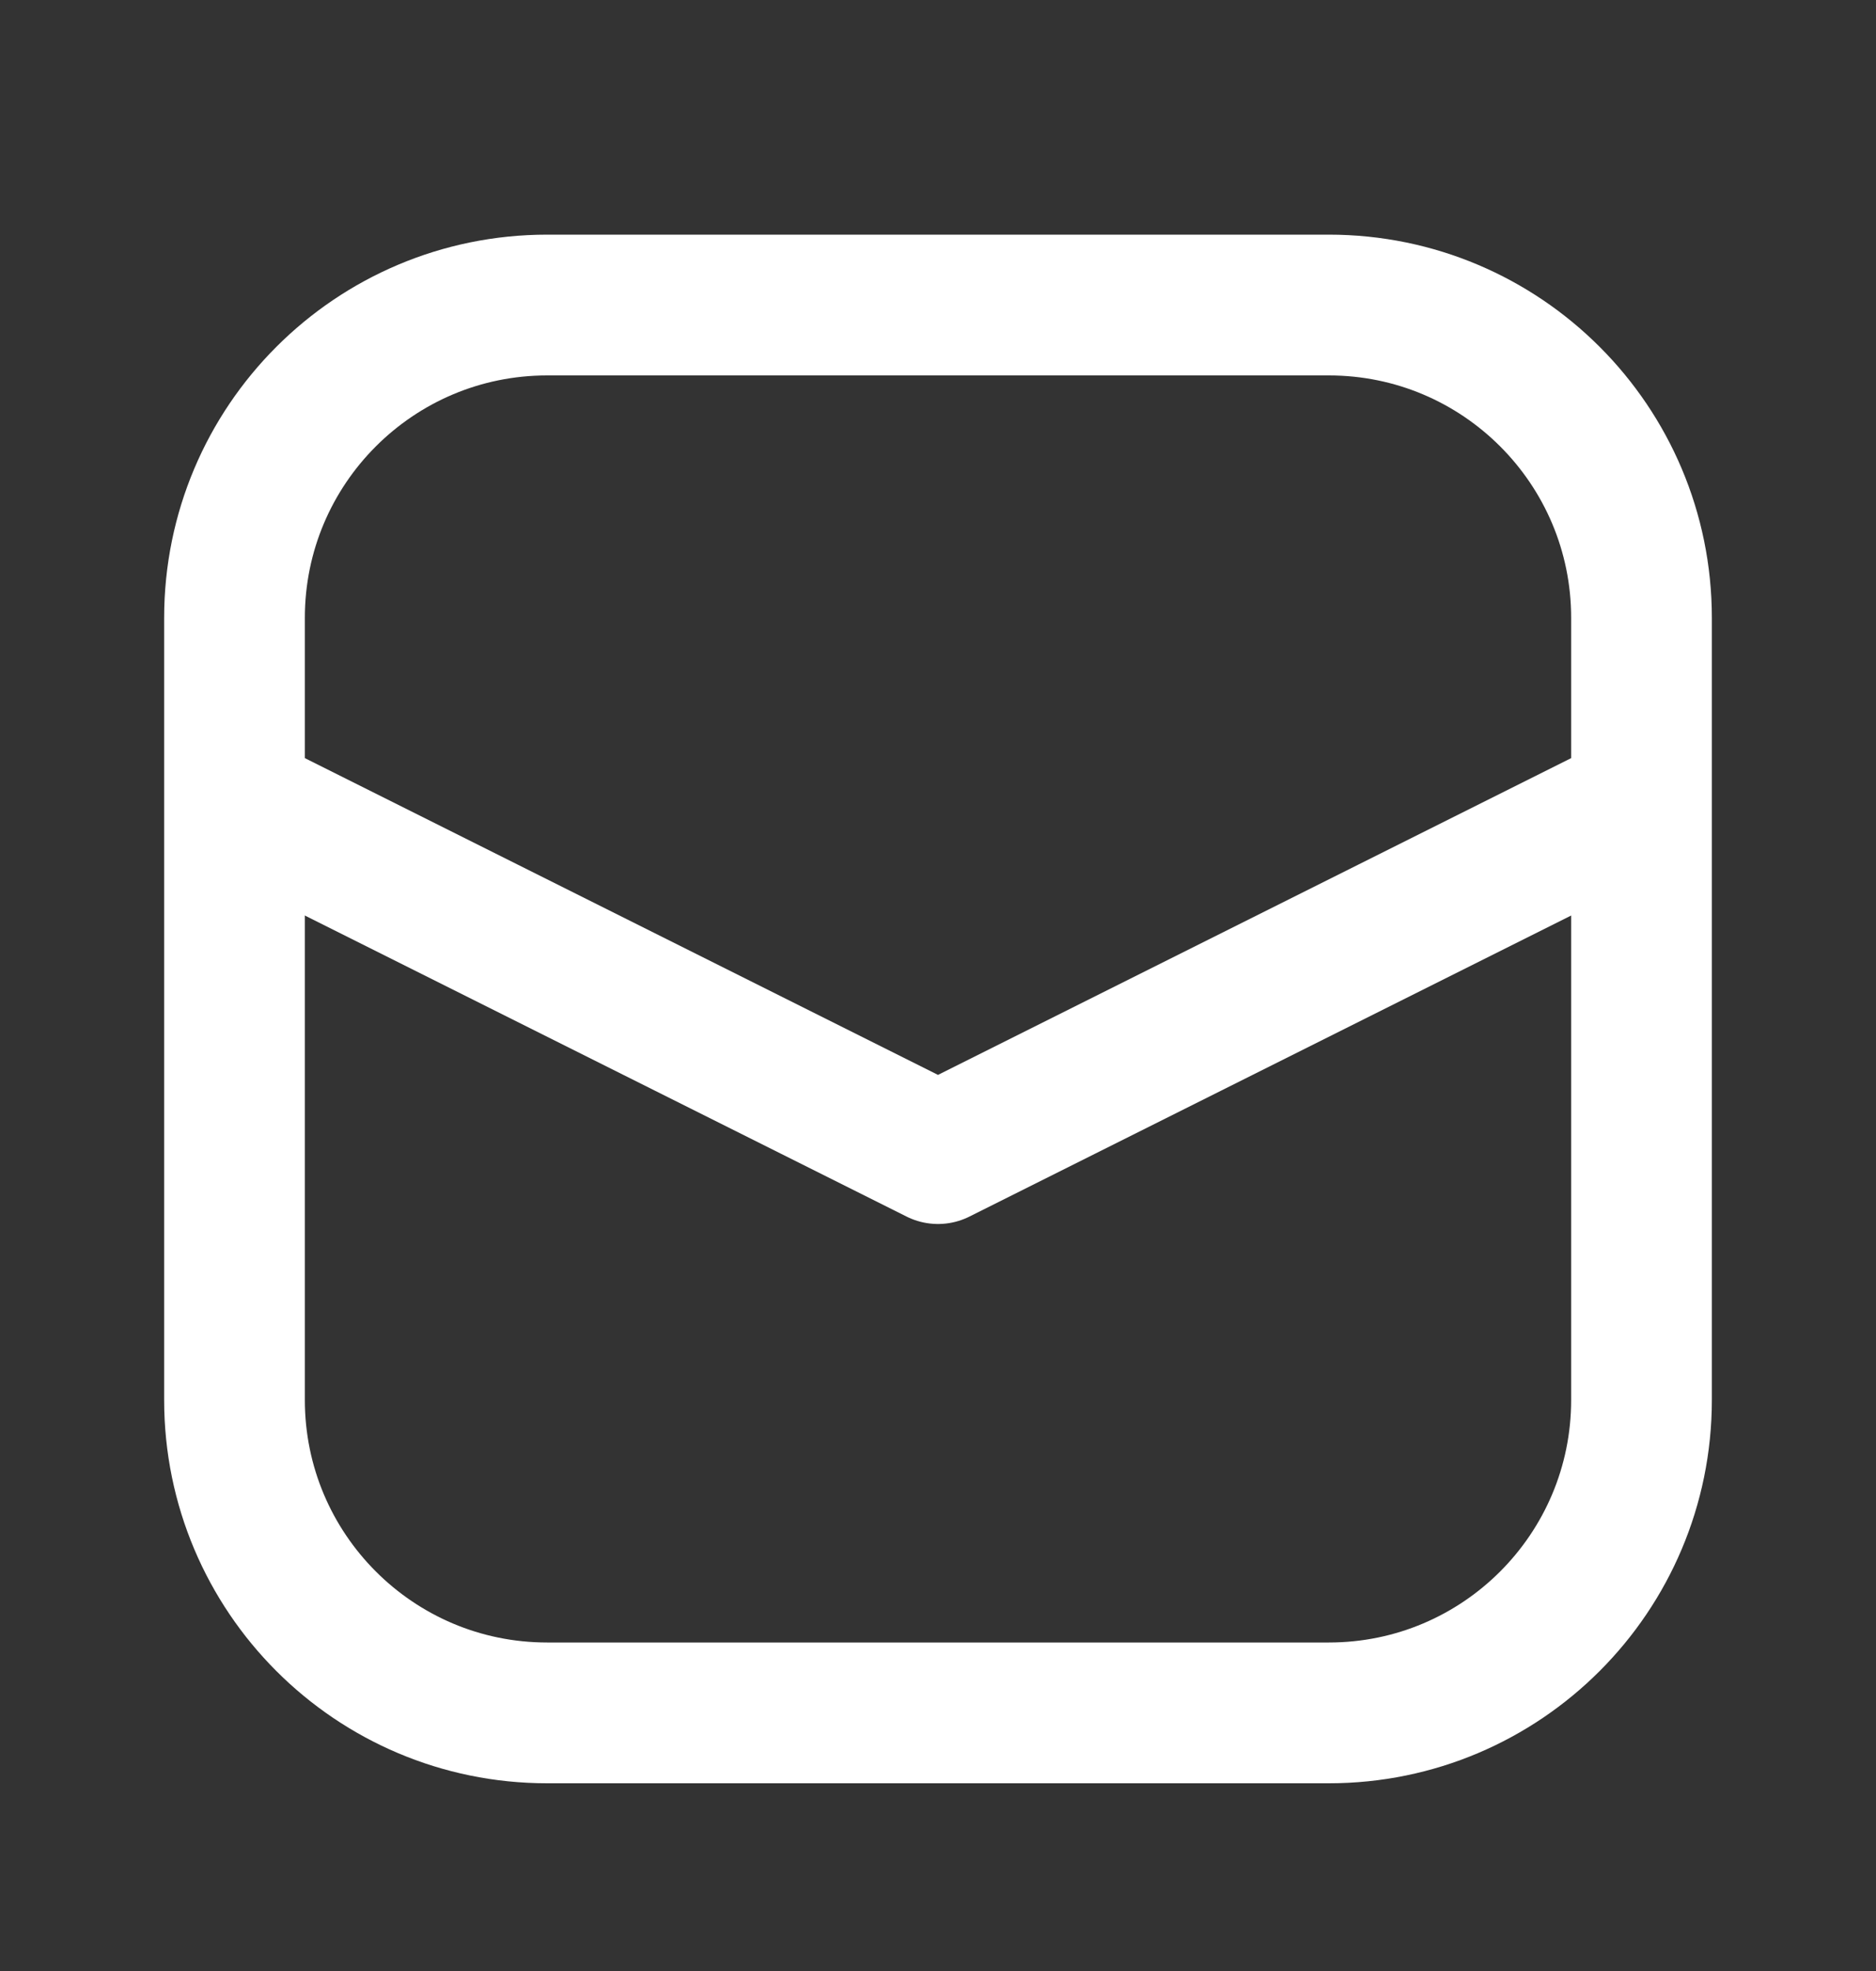 <svg width="20" height="21" viewBox="0 0 20 21" fill="none" xmlns="http://www.w3.org/2000/svg">
<rect x="0" y="0" width="20" height="21" fill="#333333" stroke="none"/>
<g clip-path="url(#clip0_1_1479)">
<path d="M14.167 3.25H5.833C3.992 3.25 2.5 4.742 2.5 6.583V14.916C2.5 16.757 3.992 18.25 5.833 18.25H14.167C16.008 18.25 17.5 16.757 17.5 14.916V6.583C17.5 4.742 16.008 3.25 14.167 3.25Z" stroke="white" stroke-width="1.5" stroke-linejoin="round"/>
<path d="M17.5 8.541L10 12.291L2.5 8.541" stroke="white" stroke-width="1.5" stroke-linejoin="round"/>
</g>
<defs>
<clipPath id="clip0_1_1479">
<rect width="20" height="20" fill="white" transform="translate(0 0.75)"/>
</clipPath>
</defs>
</svg>
